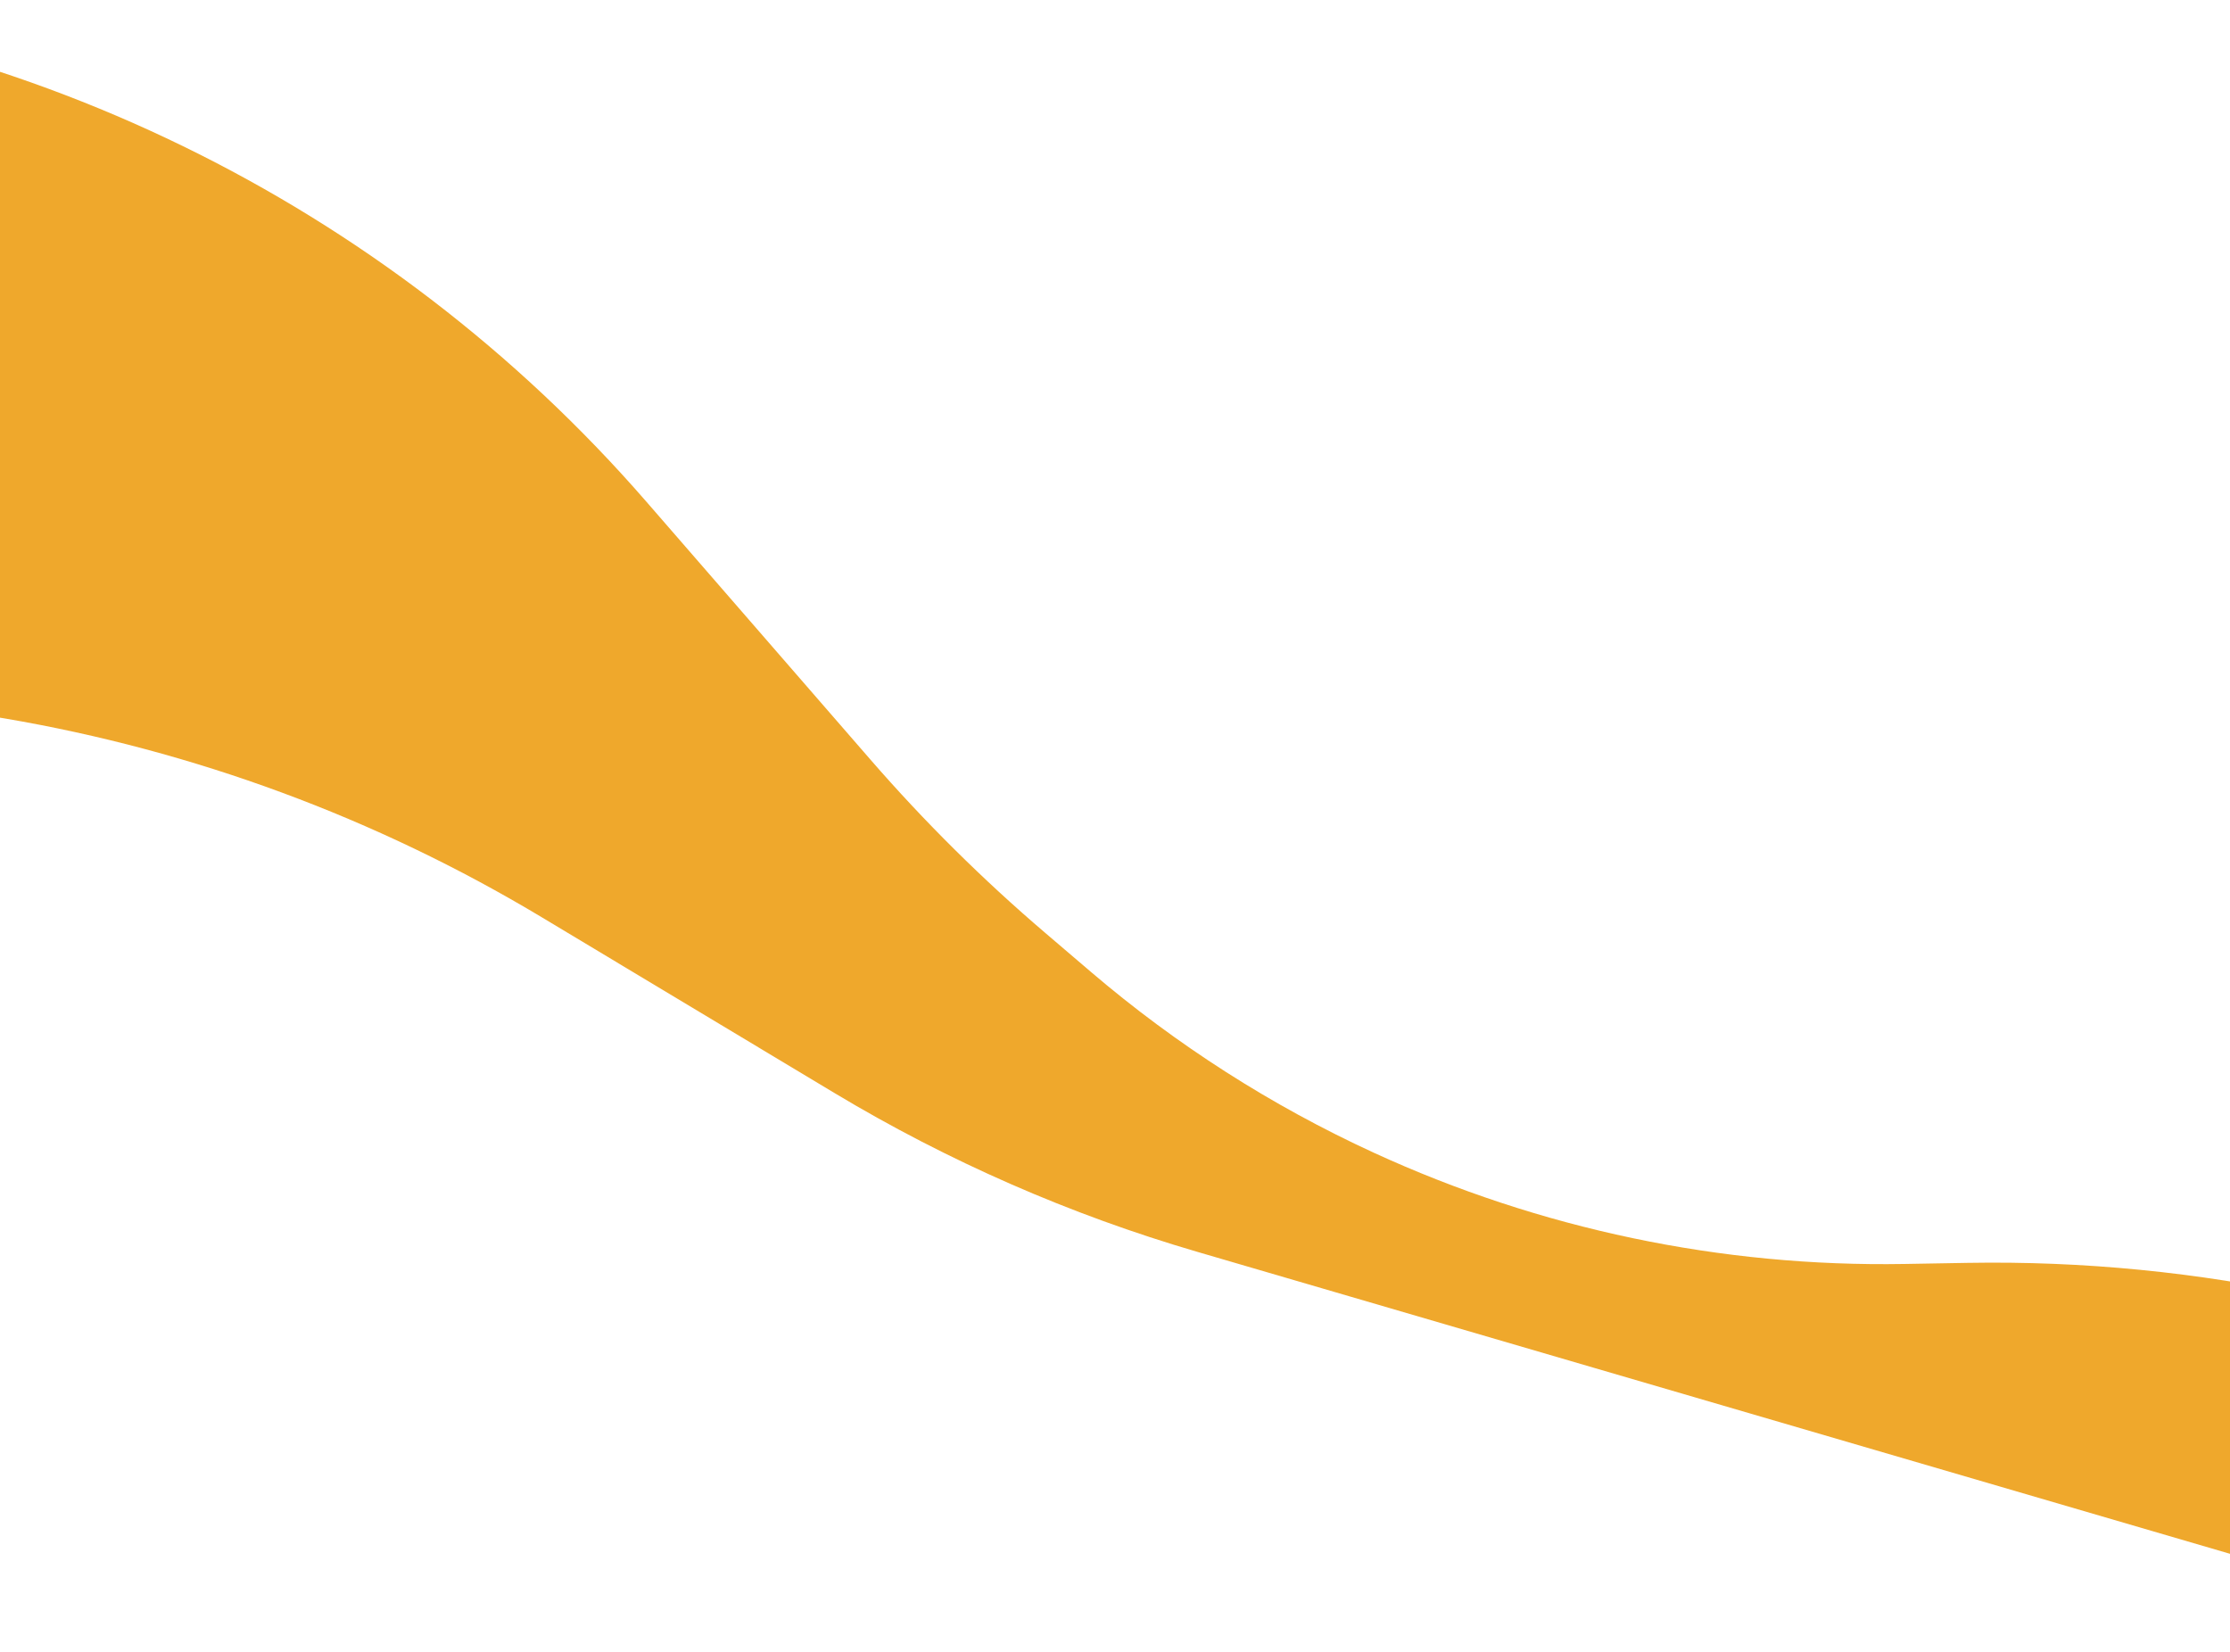 <svg width="1440" height="1067" viewBox="0 0 1440 1067" fill="none" xmlns="http://www.w3.org/2000/svg">
<path d="M1704.34 883.282L1492.31 837.302C1419.49 821.51 1345.09 814.187 1270.59 815.479L1229.72 816.187C1111.52 818.236 994.363 793.656 886.947 744.27C821.032 713.964 759.619 674.7 704.447 627.59L674.847 602.314C634.543 567.899 596.856 530.533 562.098 490.525L417.46 324.039C248.976 130.107 8.78 13.15 -247.788 0.117L-464.886 490.589L-366.623 470.335C-120.888 419.684 134.909 463.259 350.015 592.414L538.939 705.848C612.274 749.881 690.957 784.322 773.058 808.328L1655.7 1066.41L1704.34 883.282Z" fill="#EFA82C"/>
</svg>
